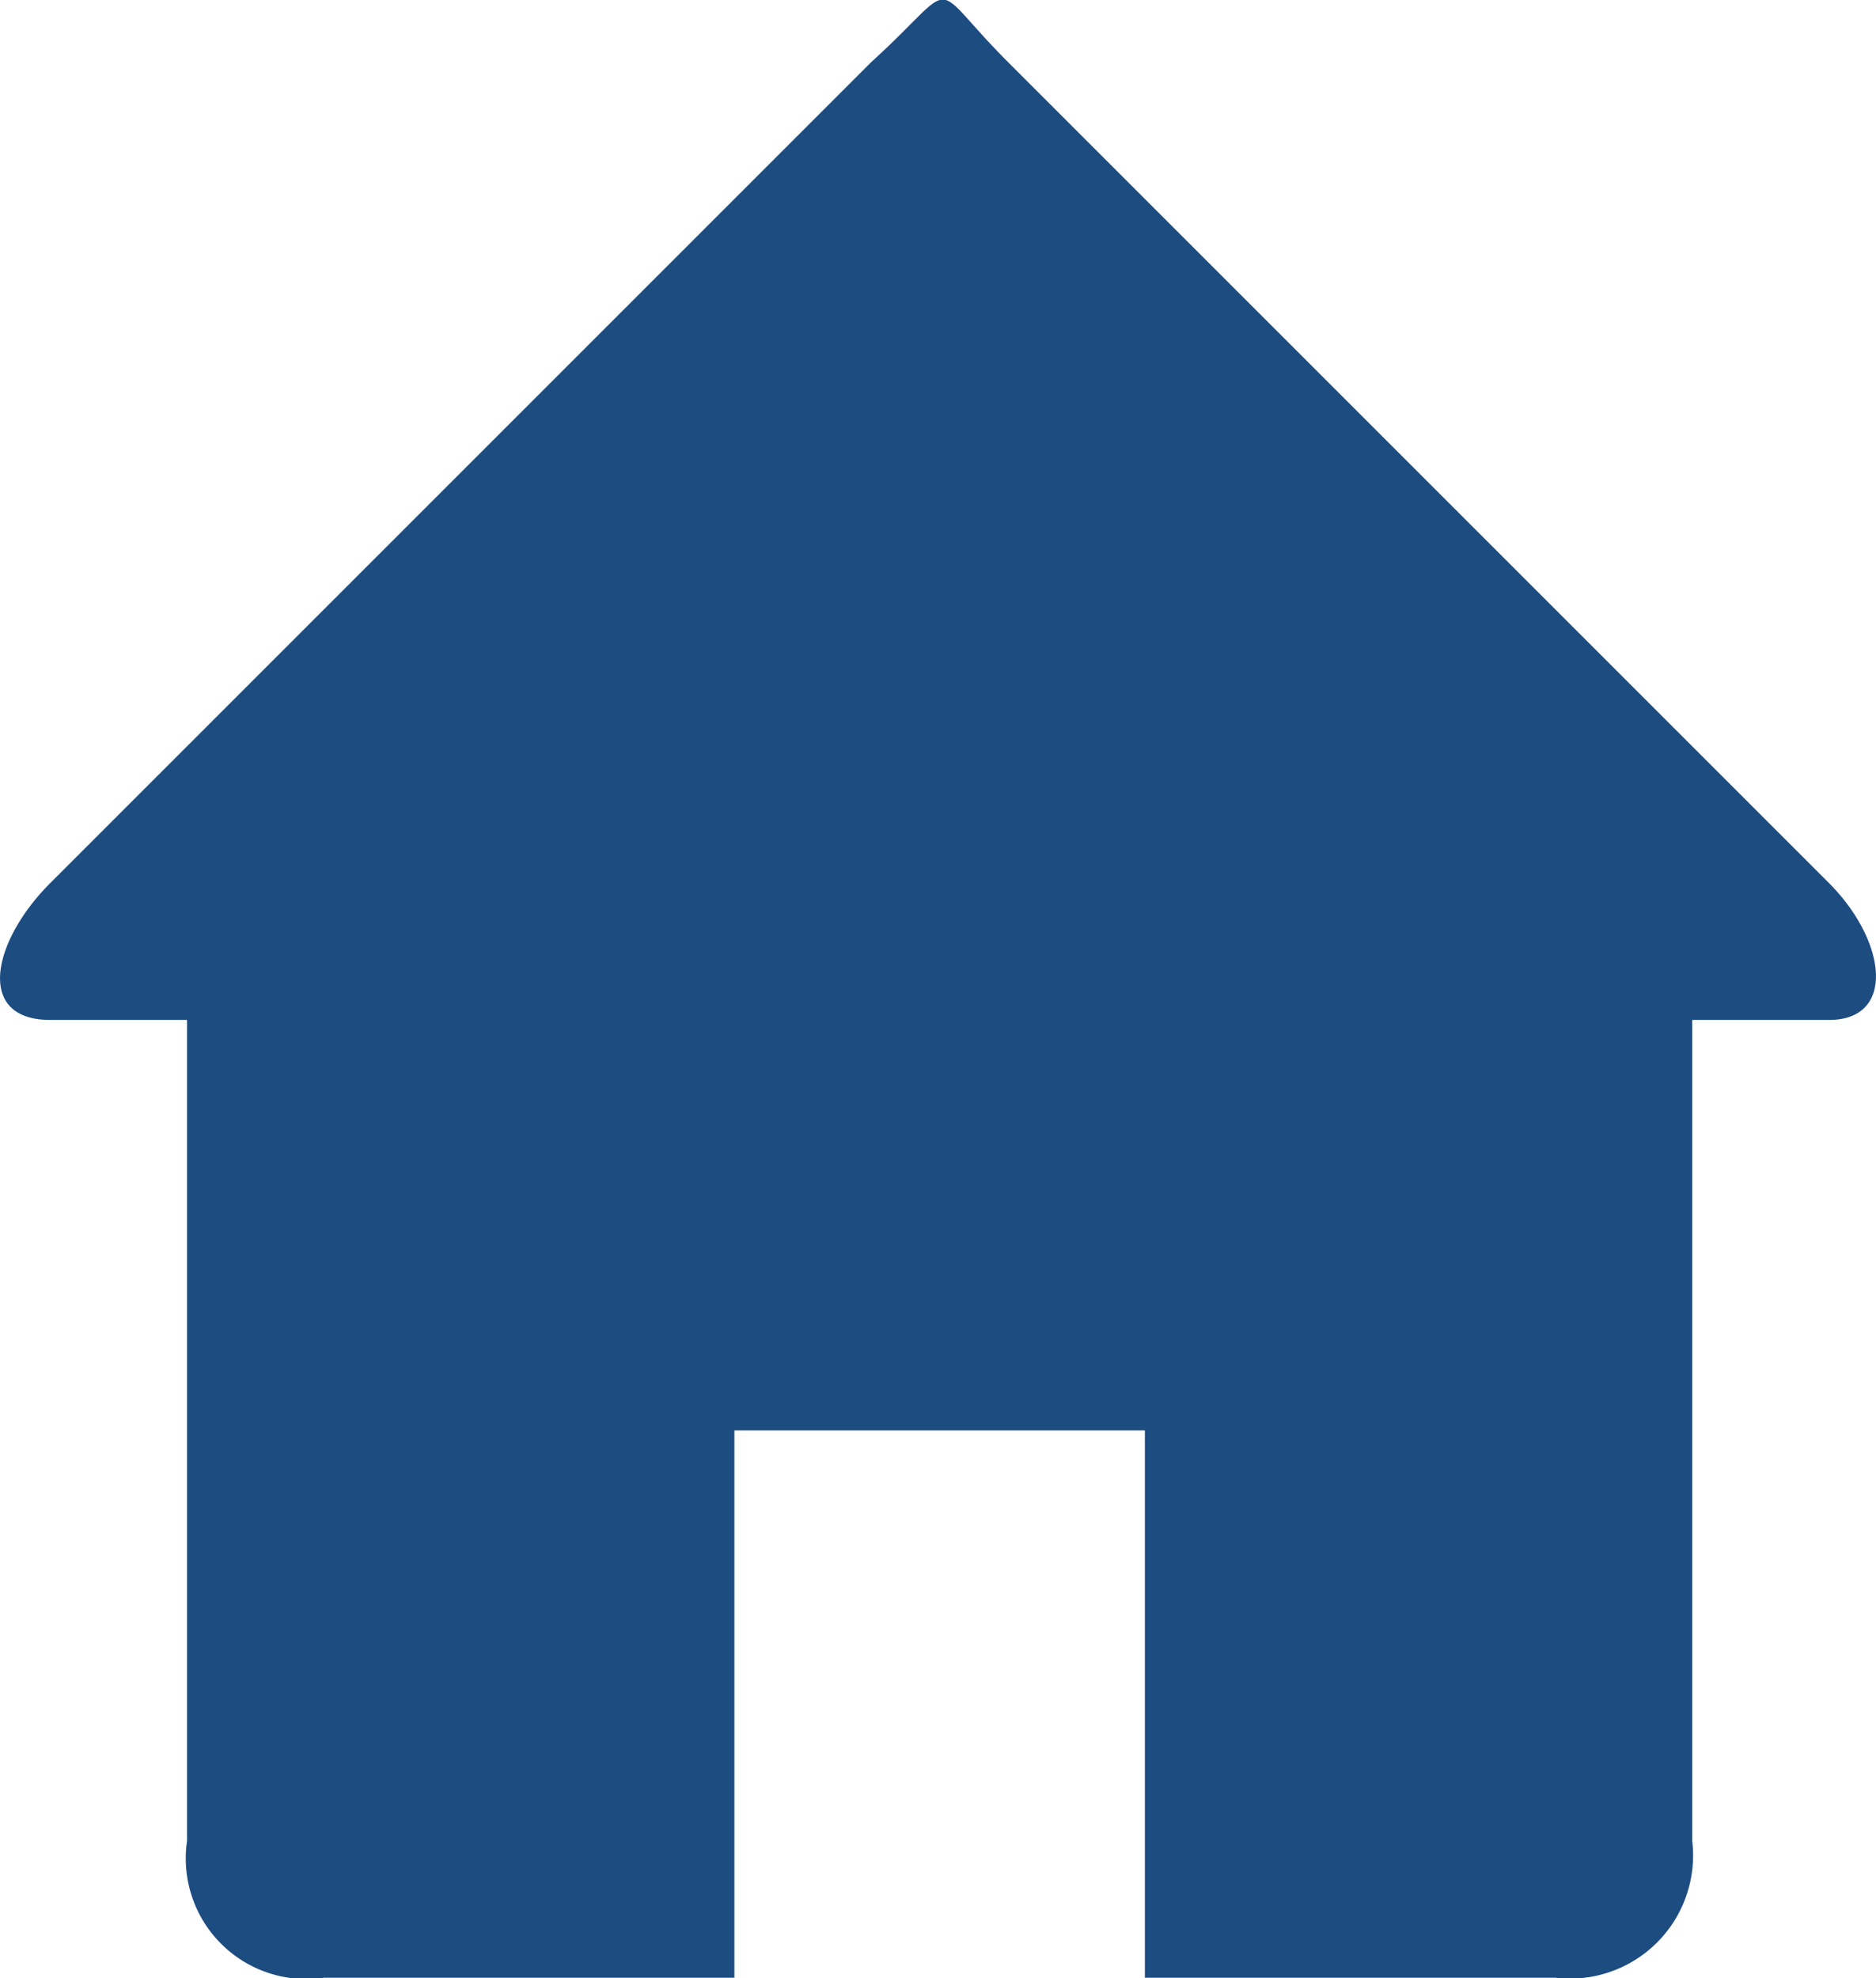 <svg xmlns="http://www.w3.org/2000/svg" width="13.71" height="14.457" viewBox="0 0 13.71 14.457"><defs><style>.a{fill:#1d4c81;}</style></defs><path class="a" d="M18.236,7.3l-6-6c-.609-.609-.33-.609-1,0l-6,6c-.426.426-.548,1,0,1h1v6a.881.881,0,0,0,1,1h3v-4h3v4h3a.9.9,0,0,0,1-1v-6h1C18.723,8.3,18.662,7.729,18.236,7.3Z" transform="translate(-4.869 -0.846)"/></svg>